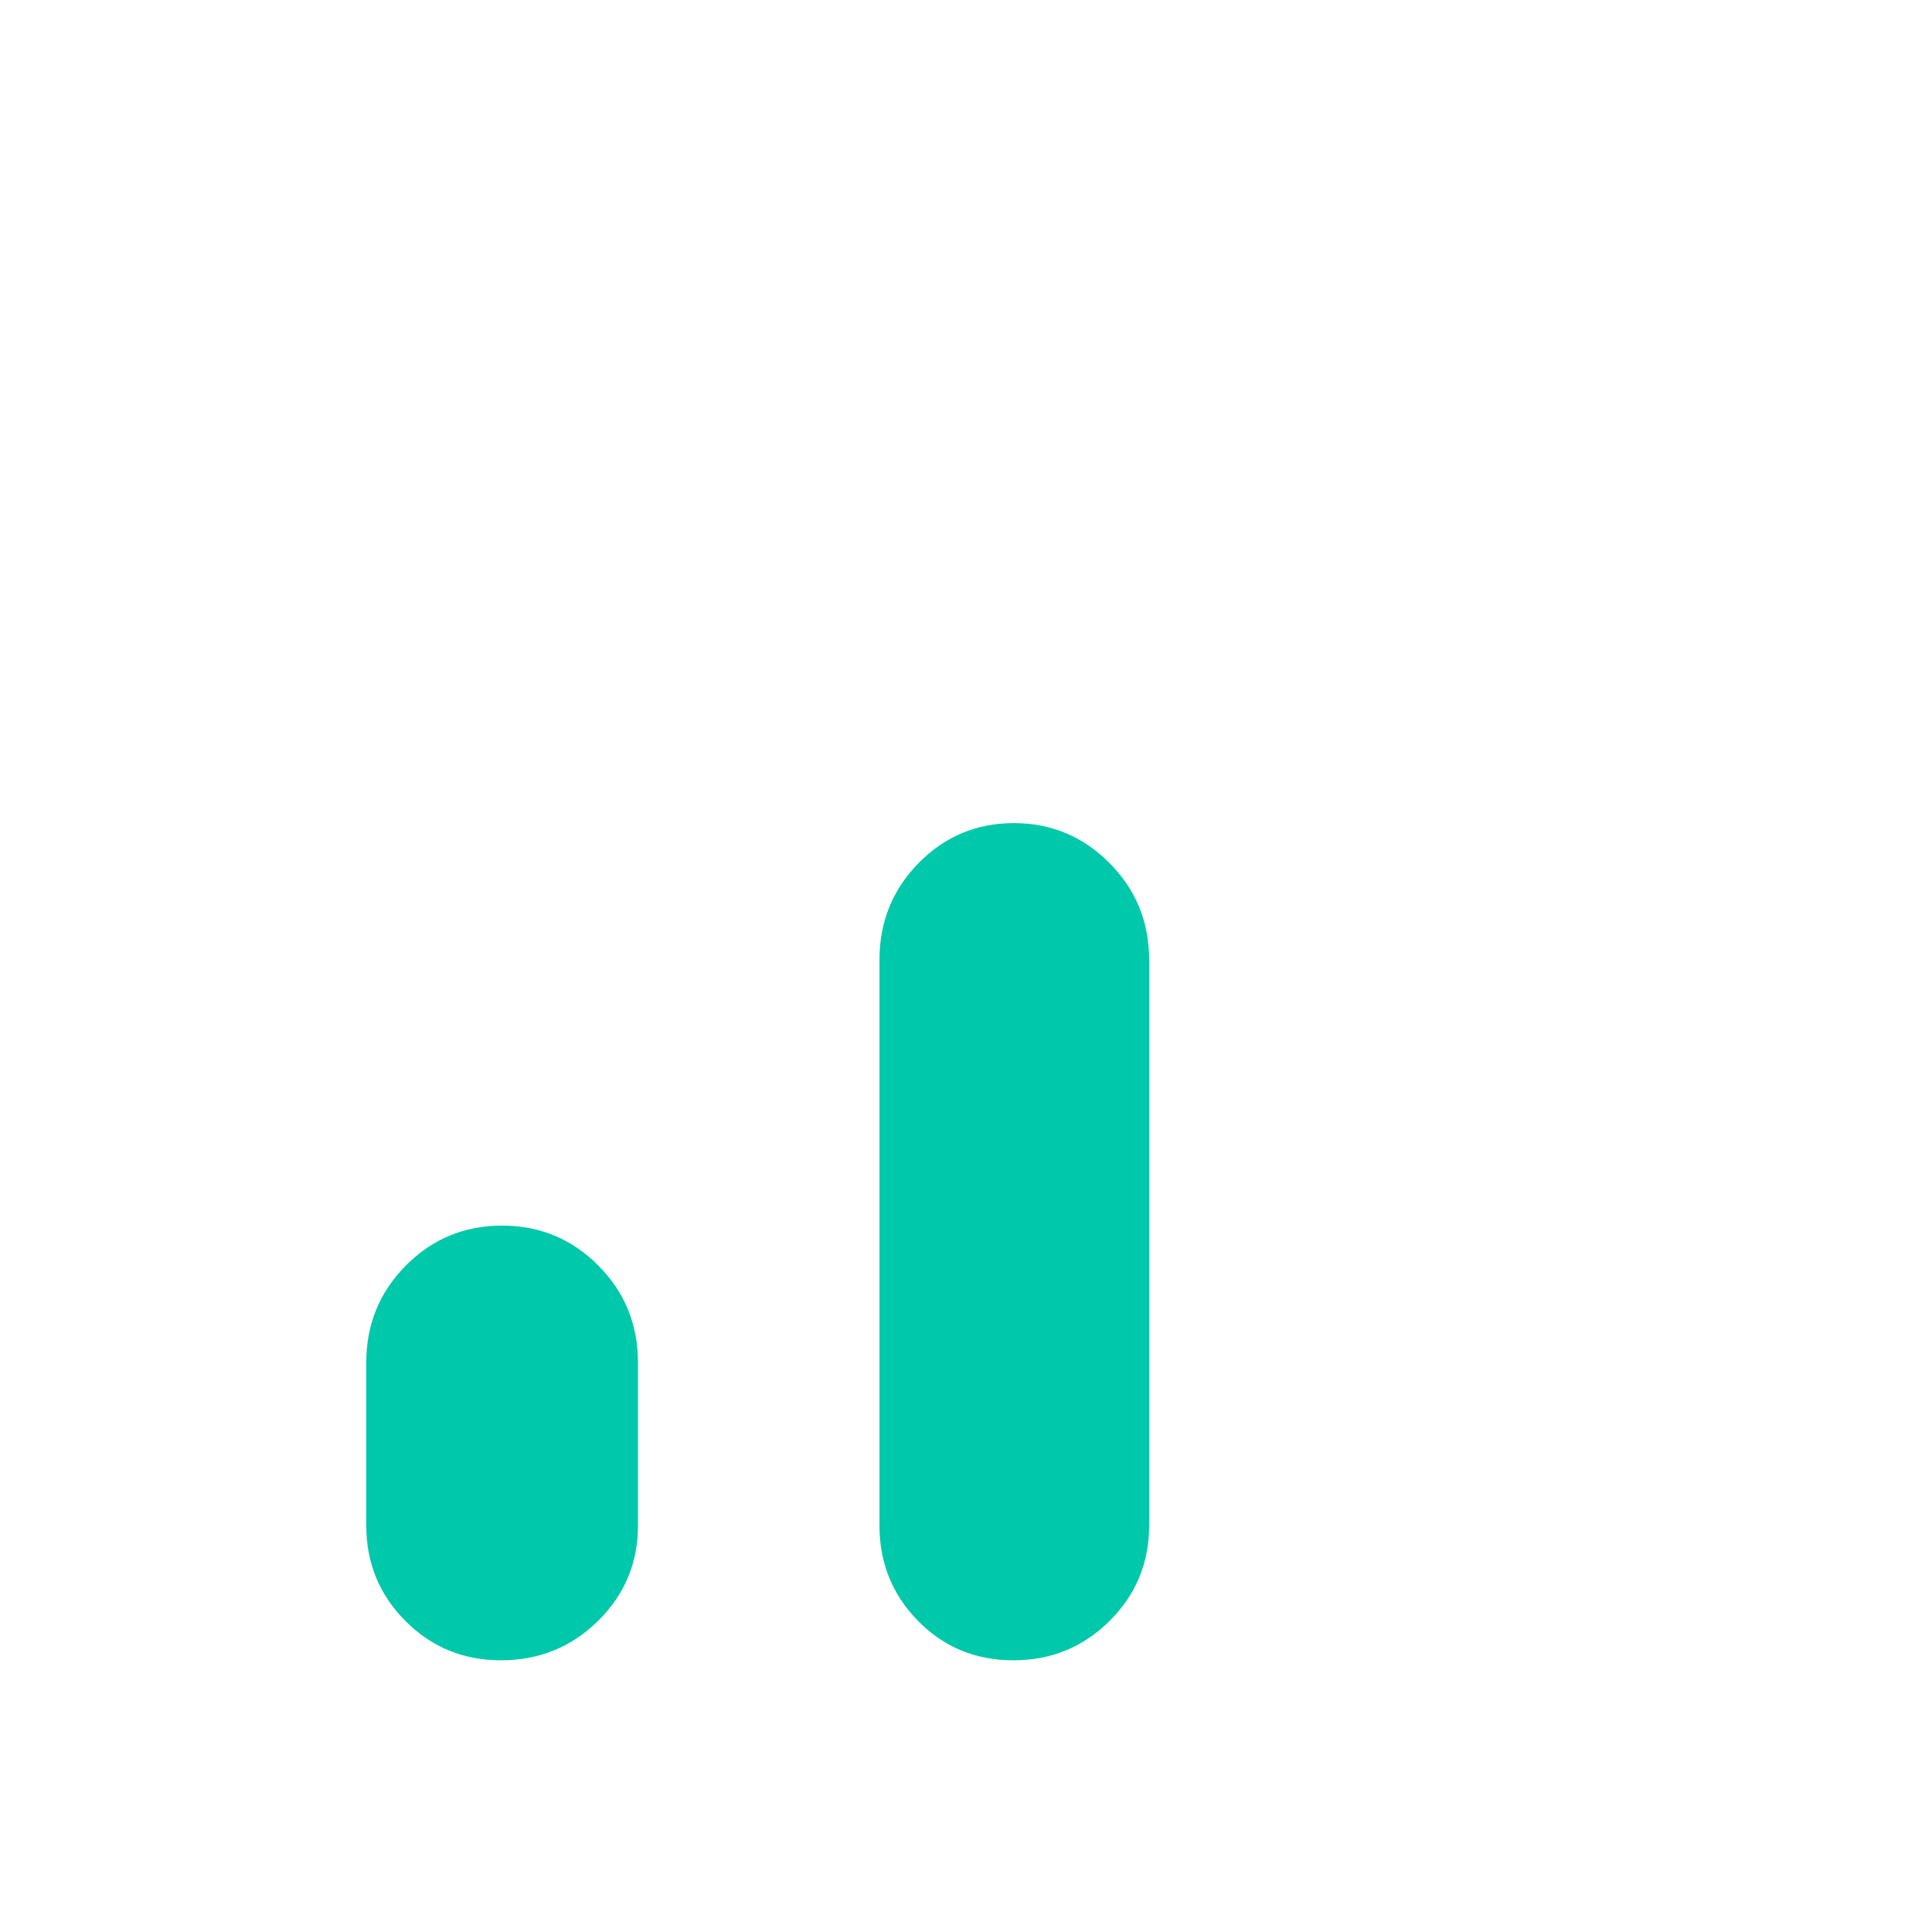 <svg xmlns="http://www.w3.org/2000/svg" height="48" viewBox="0 -960 960 960" width="48"><path fill="rgb(0, 200, 170)" d="M248.88-135q-27.96 0-47.42-19.54T182-202v-81q0-28.33 19.68-48.17Q221.36-351 249.47-351t47.82 19.83Q317-311.33 317-283v81q0 27.92-19.87 47.46T248.88-135Zm254.65 0q-28.11 0-47.32-19.54T437-202v-281q0-28.33 19.47-48.17Q475.95-551 503.76-551q27.82 0 47.53 19.83Q571-511.33 571-483v281q0 27.92-19.68 47.46T503.53-135Z"/></svg>